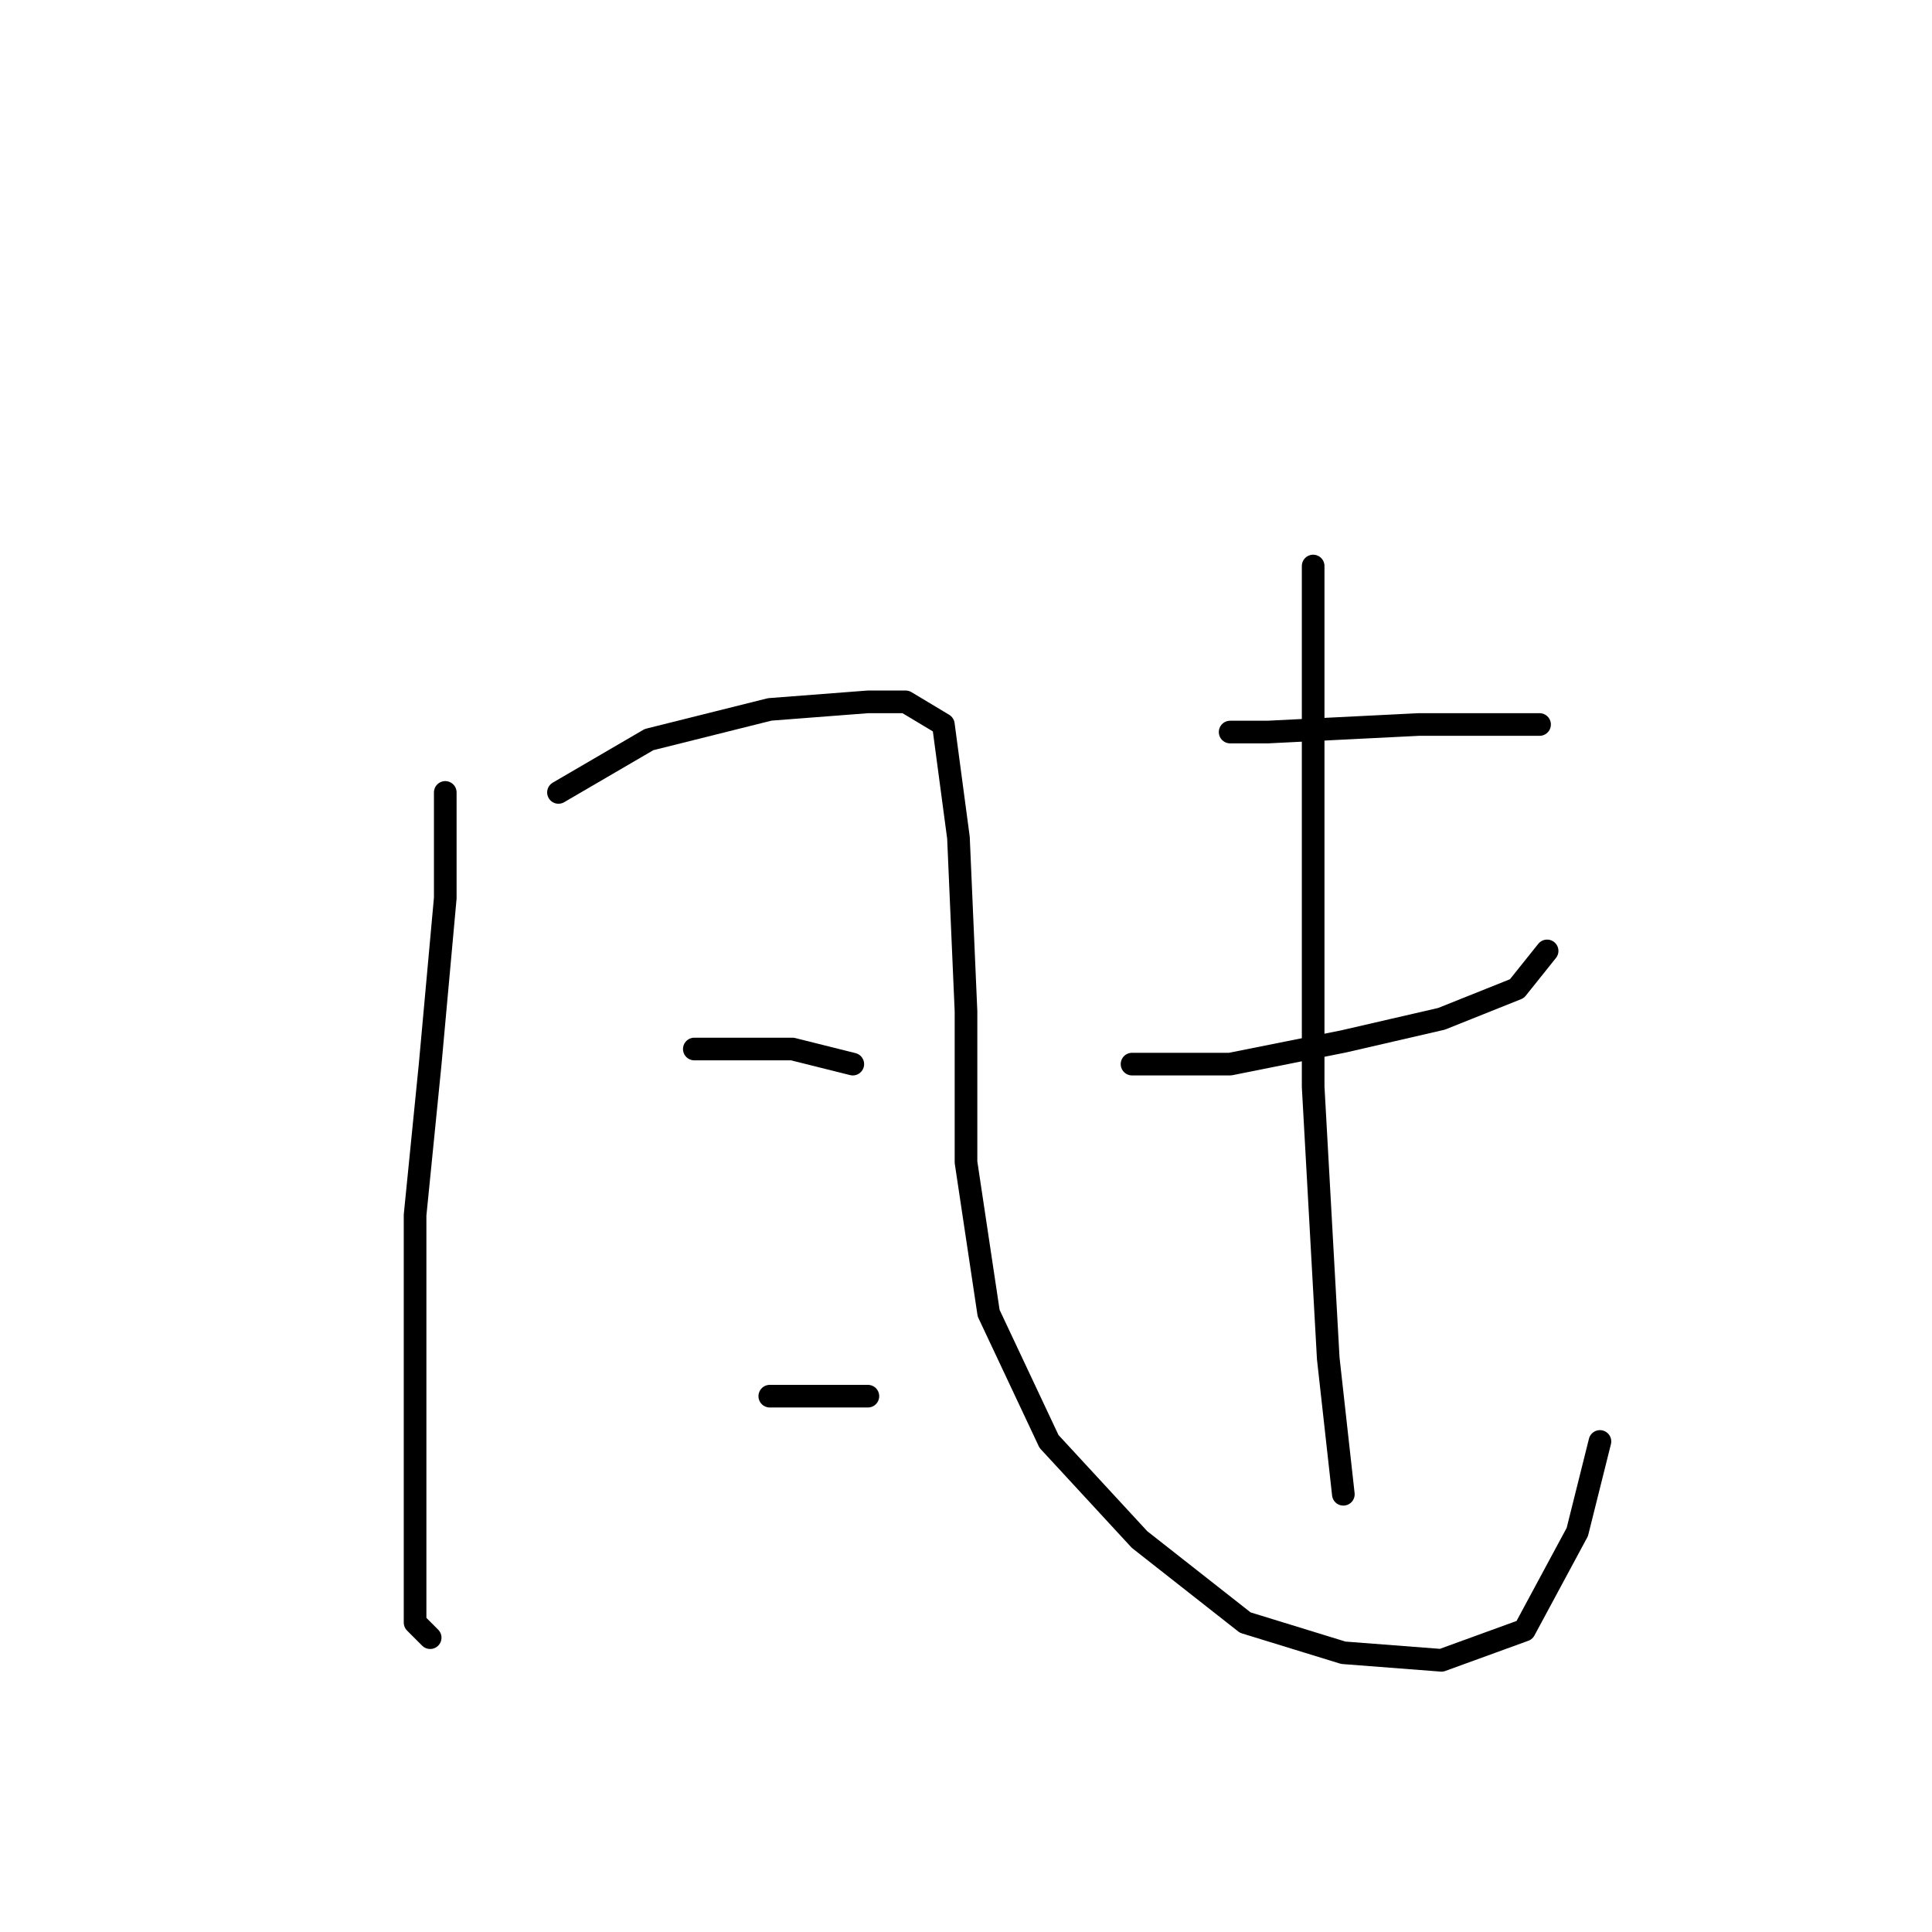 <?xml version="1.0" standalone="no"?>
    <svg width="256" height="256" xmlns="http://www.w3.org/2000/svg" version="1.1">
    <polyline stroke="black" stroke-width="3" stroke-linecap="round" fill="transparent" stroke-linejoin="round" points="59 105 59 111 59 119 57 141 55 161 55 183 55 202 55 215 57 217 57 217 " />
        <polyline stroke="black" stroke-width="3" stroke-linecap="round" fill="transparent" stroke-linejoin="round" points="74 105 86 98 102 94 115 93 120 93 125 96 127 111 128 134 128 154 131 174 139 191 151 204 165 215 178 219 191 220 202 216 209 203 212 191 212 191 " />
        <polyline stroke="black" stroke-width="3" stroke-linecap="round" fill="transparent" stroke-linejoin="round" points="92 139 96 139 105 139 113 141 113 141 " />
        <polyline stroke="black" stroke-width="3" stroke-linecap="round" fill="transparent" stroke-linejoin="round" points="102 185 115 185 115 185 " />
        <polyline stroke="black" stroke-width="3" stroke-linecap="round" fill="transparent" stroke-linejoin="round" points="163 97 168 97 188 96 198 96 202 96 204 96 204 96 " />
        <polyline stroke="black" stroke-width="3" stroke-linecap="round" fill="transparent" stroke-linejoin="round" points="150 141 163 141 178 138 191 135 201 131 205 126 205 126 " />
        <polyline stroke="black" stroke-width="3" stroke-linecap="round" fill="transparent" stroke-linejoin="round" points="174 75 174 84 174 111 174 144 176 180 178 198 178 198 " />
        </svg>